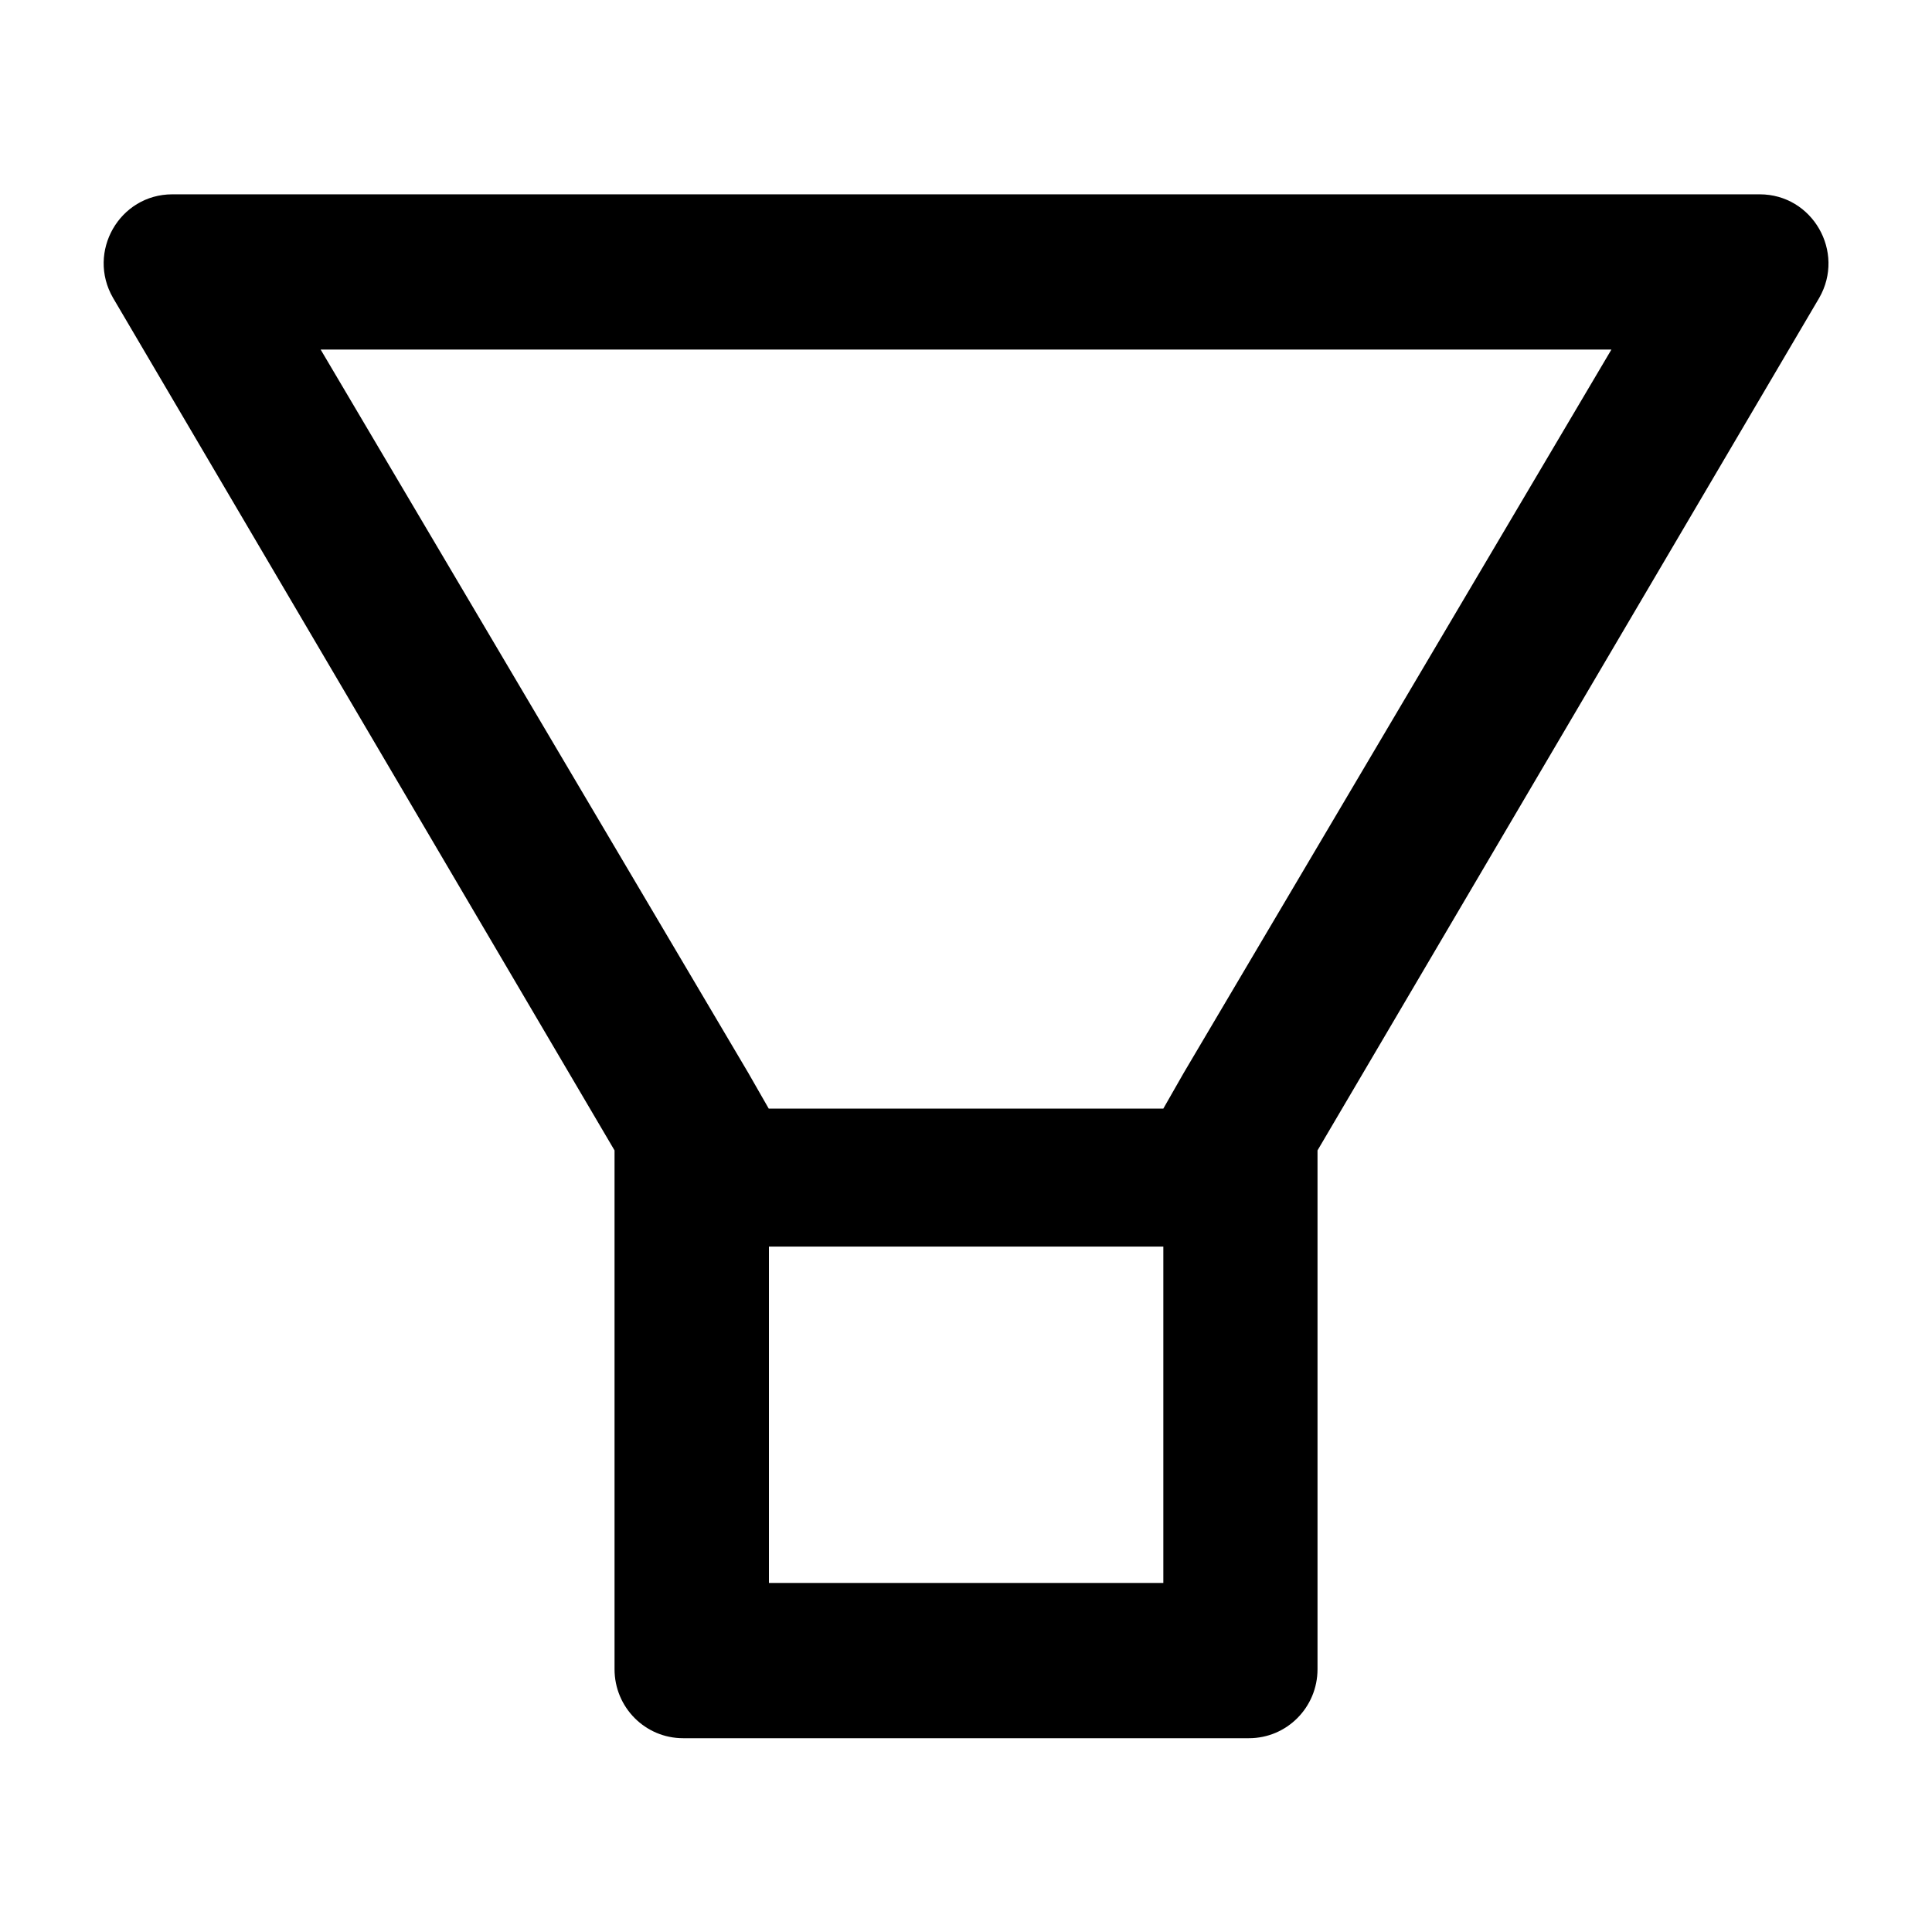 <svg width="36" height="36" viewBox="0 0 36 36" xmlns="http://www.w3.org/2000/svg">
    <path d="M32.79 3.621H3.211C2.226 3.621 1.612 4.694 2.106 5.55L11.451 21.436V31.103C11.451 31.814 12.022 32.389 12.729 32.389H23.272C23.979 32.389 24.55 31.814 24.55 31.103V21.436L33.899 5.55C34.389 4.694 33.775 3.621 32.79 3.621ZM21.673 29.496H14.328V23.228H21.677V29.496H21.673ZM22.058 19.99L21.677 20.657H14.324L13.942 19.99L5.975 6.514H30.026L22.058 19.99Z" />
</svg>
